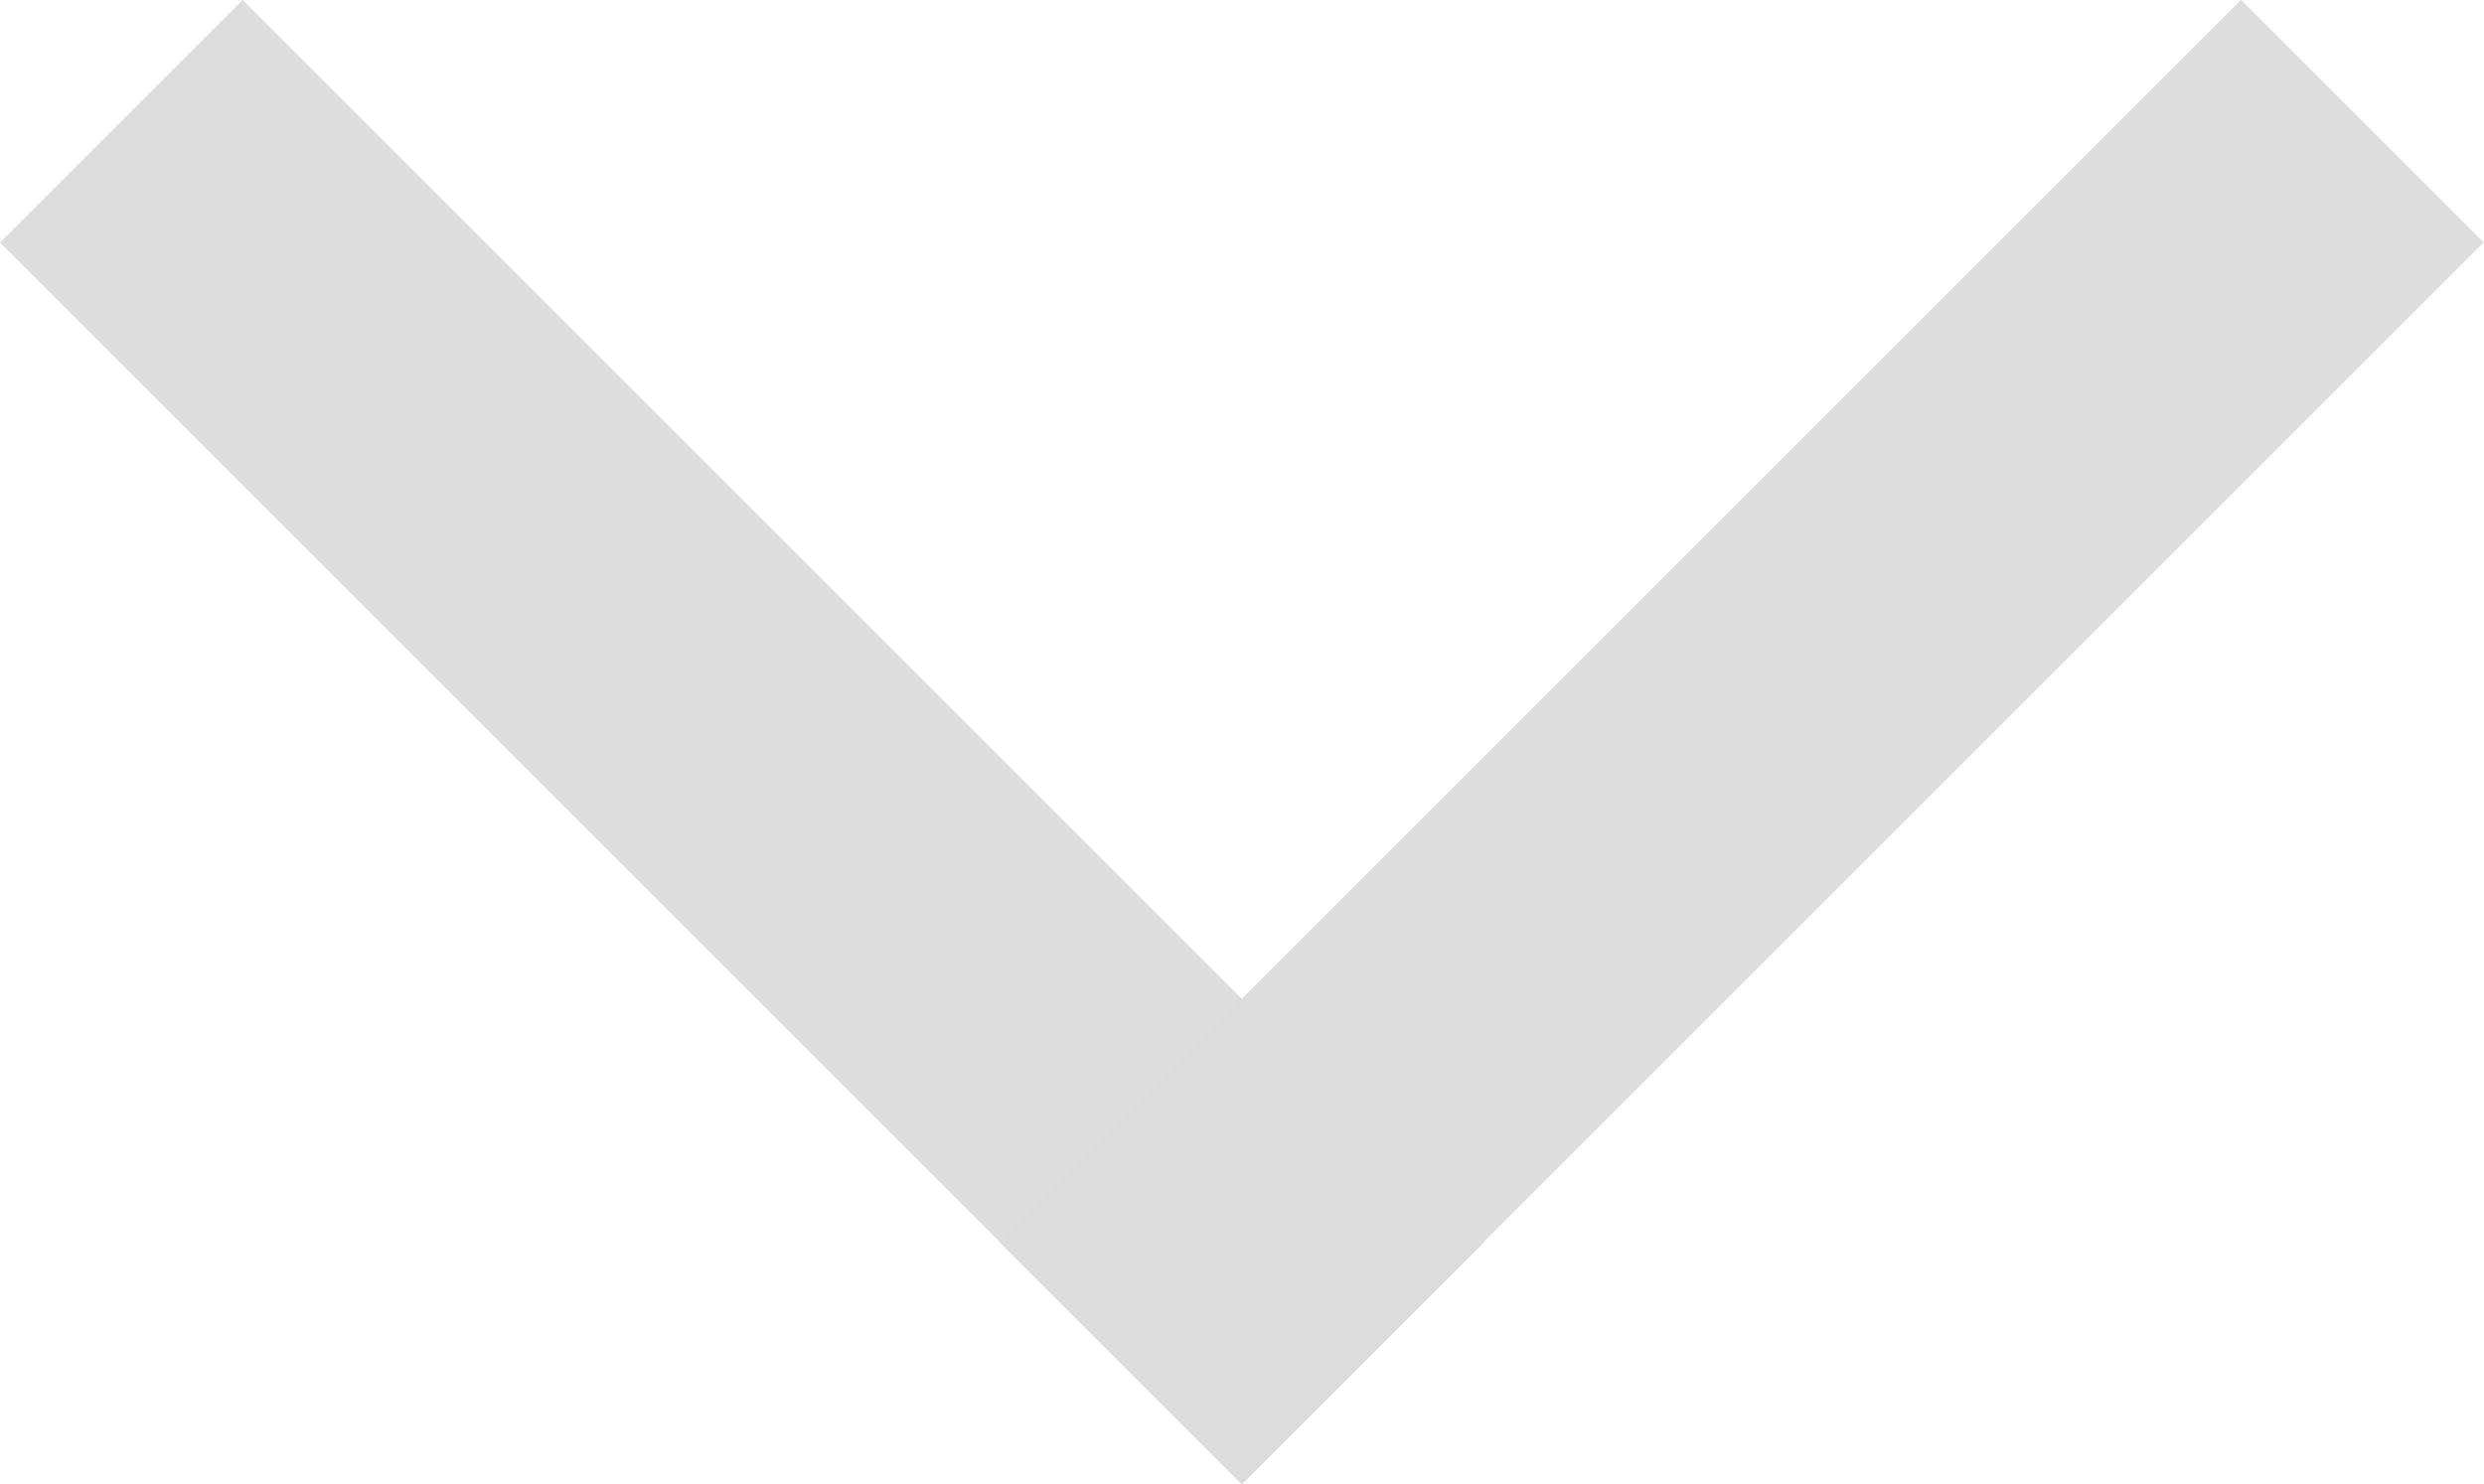 <?xml version="1.0" encoding="UTF-8" standalone="no"?>
<!-- Created with Inkscape (http://www.inkscape.org/) -->

<svg
   width="54.744mm"
   height="32.72mm"
   viewBox="0 0 54.744 32.72"
   version="1.1"
   id="svg5"
   inkscape:export-filename="expand-icon.svg"
   inkscape:export-xdpi="96"
   inkscape:export-ydpi="96"
   xmlns:inkscape="http://www.inkscape.org/namespaces/inkscape"
   xmlns:sodipodi="http://sodipodi.sourceforge.net/DTD/sodipodi-0.dtd"
   xmlns="http://www.w3.org/2000/svg"
   xmlns:svg="http://www.w3.org/2000/svg">
  <sodipodi:namedview
     id="namedview7"
     pagecolor="#505050"
     bordercolor="#eeeeee"
     borderopacity="1"
     inkscape:showpageshadow="0"
     inkscape:pageopacity="0"
     inkscape:pagecheckerboard="0"
     inkscape:deskcolor="#505050"
     inkscape:document-units="mm"
     showgrid="false" />
  <defs
     id="defs2" />
  <g
     inkscape:label="Warstwa 1"
     inkscape:groupmode="layer"
     id="layer1"
     transform="translate(-5.219,-15.64)">
    <g
       id="g639"
       inkscape:export-filename="g639.svg"
       inkscape:export-xdpi="96"
       inkscape:export-ydpi="96">
      <rect
         style="opacity:0.98;fill:#dcdcdc;stroke-width:0.119;stroke-linecap:square"
         id="rect234-7"
         width="7.564"
         height="38.71"
         x="-57.241"
         y="-27.559"
         ry="0"
         transform="matrix(-0.707,-0.707,-0.707,0.707,0,0)" />
      <rect
         style="opacity:0.98;fill:#dcdcdc;stroke-width:0.119;stroke-linecap:square"
         id="rect234-7-1"
         width="7.564"
         height="38.71"
         x="-11.15"
         y="18.532"
         ry="0"
         transform="rotate(-45)" />
    </g>
  </g>
</svg>
